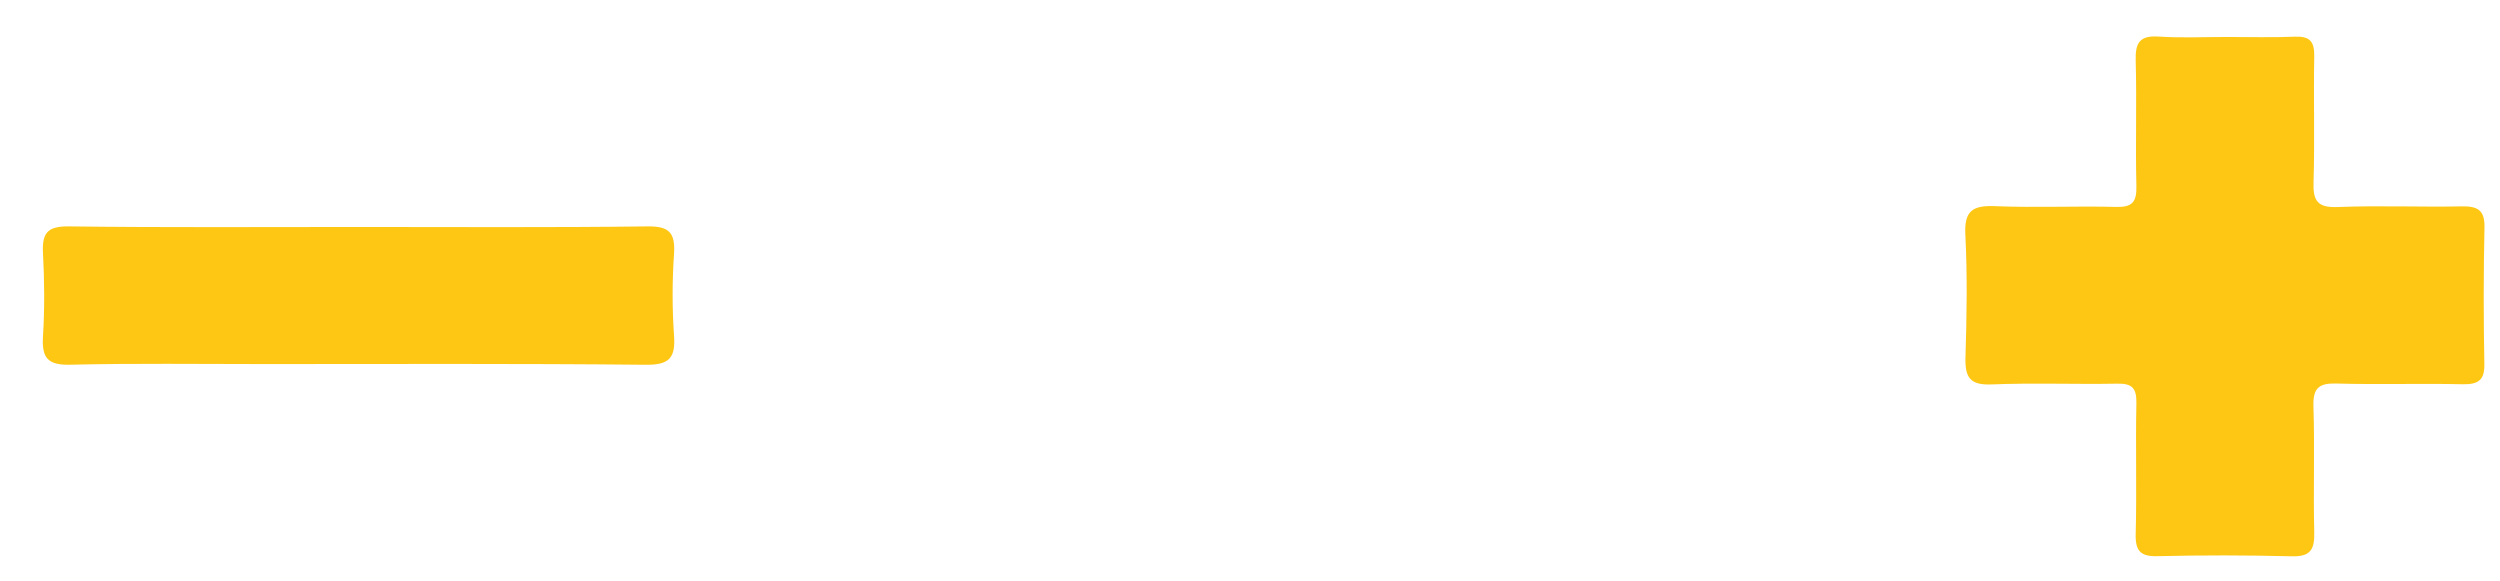 <svg width="43" height="10" viewBox="0 0 43 10" fill="none" xmlns="http://www.w3.org/2000/svg">
<path fill-rule="evenodd" clip-rule="evenodd" d="M38.3 0.636C38.69 0.636 39.083 0.647 39.472 0.631C39.727 0.621 39.809 0.711 39.805 0.968C39.791 1.688 39.815 2.409 39.793 3.129C39.781 3.456 39.861 3.575 40.211 3.561C40.915 3.533 41.622 3.563 42.327 3.55C42.599 3.544 42.741 3.597 42.733 3.914C42.716 4.695 42.716 5.476 42.731 6.256C42.737 6.539 42.629 6.613 42.361 6.609C41.64 6.593 40.919 6.617 40.199 6.597C39.893 6.587 39.781 6.664 39.791 6.991C39.815 7.712 39.787 8.432 39.805 9.153C39.813 9.455 39.739 9.579 39.411 9.568C38.645 9.549 37.88 9.548 37.114 9.566C36.817 9.574 36.726 9.479 36.734 9.182C36.754 8.432 36.73 7.682 36.746 6.931C36.75 6.676 36.672 6.593 36.415 6.599C35.695 6.612 34.972 6.583 34.254 6.612C33.884 6.627 33.798 6.493 33.806 6.151C33.828 5.446 33.84 4.739 33.804 4.035C33.782 3.619 33.937 3.53 34.319 3.546C35.01 3.575 35.701 3.541 36.392 3.559C36.666 3.567 36.753 3.484 36.746 3.203C36.728 2.485 36.754 1.762 36.734 1.042C36.726 0.737 36.801 0.608 37.128 0.629C37.518 0.655 37.909 0.636 38.3 0.636ZM6.179 3.904C7.829 3.904 9.481 3.915 11.131 3.894C11.517 3.888 11.617 4.007 11.593 4.374C11.561 4.837 11.561 5.303 11.593 5.767C11.621 6.153 11.517 6.278 11.107 6.274C8.916 6.252 6.725 6.262 4.535 6.262C3.424 6.262 2.313 6.247 1.205 6.273C0.817 6.282 0.718 6.153 0.739 5.789C0.769 5.311 0.765 4.827 0.739 4.348C0.722 4.003 0.821 3.89 1.183 3.894C2.847 3.915 4.515 3.904 6.179 3.904Z" fill="#FDC713"/>
</svg>
